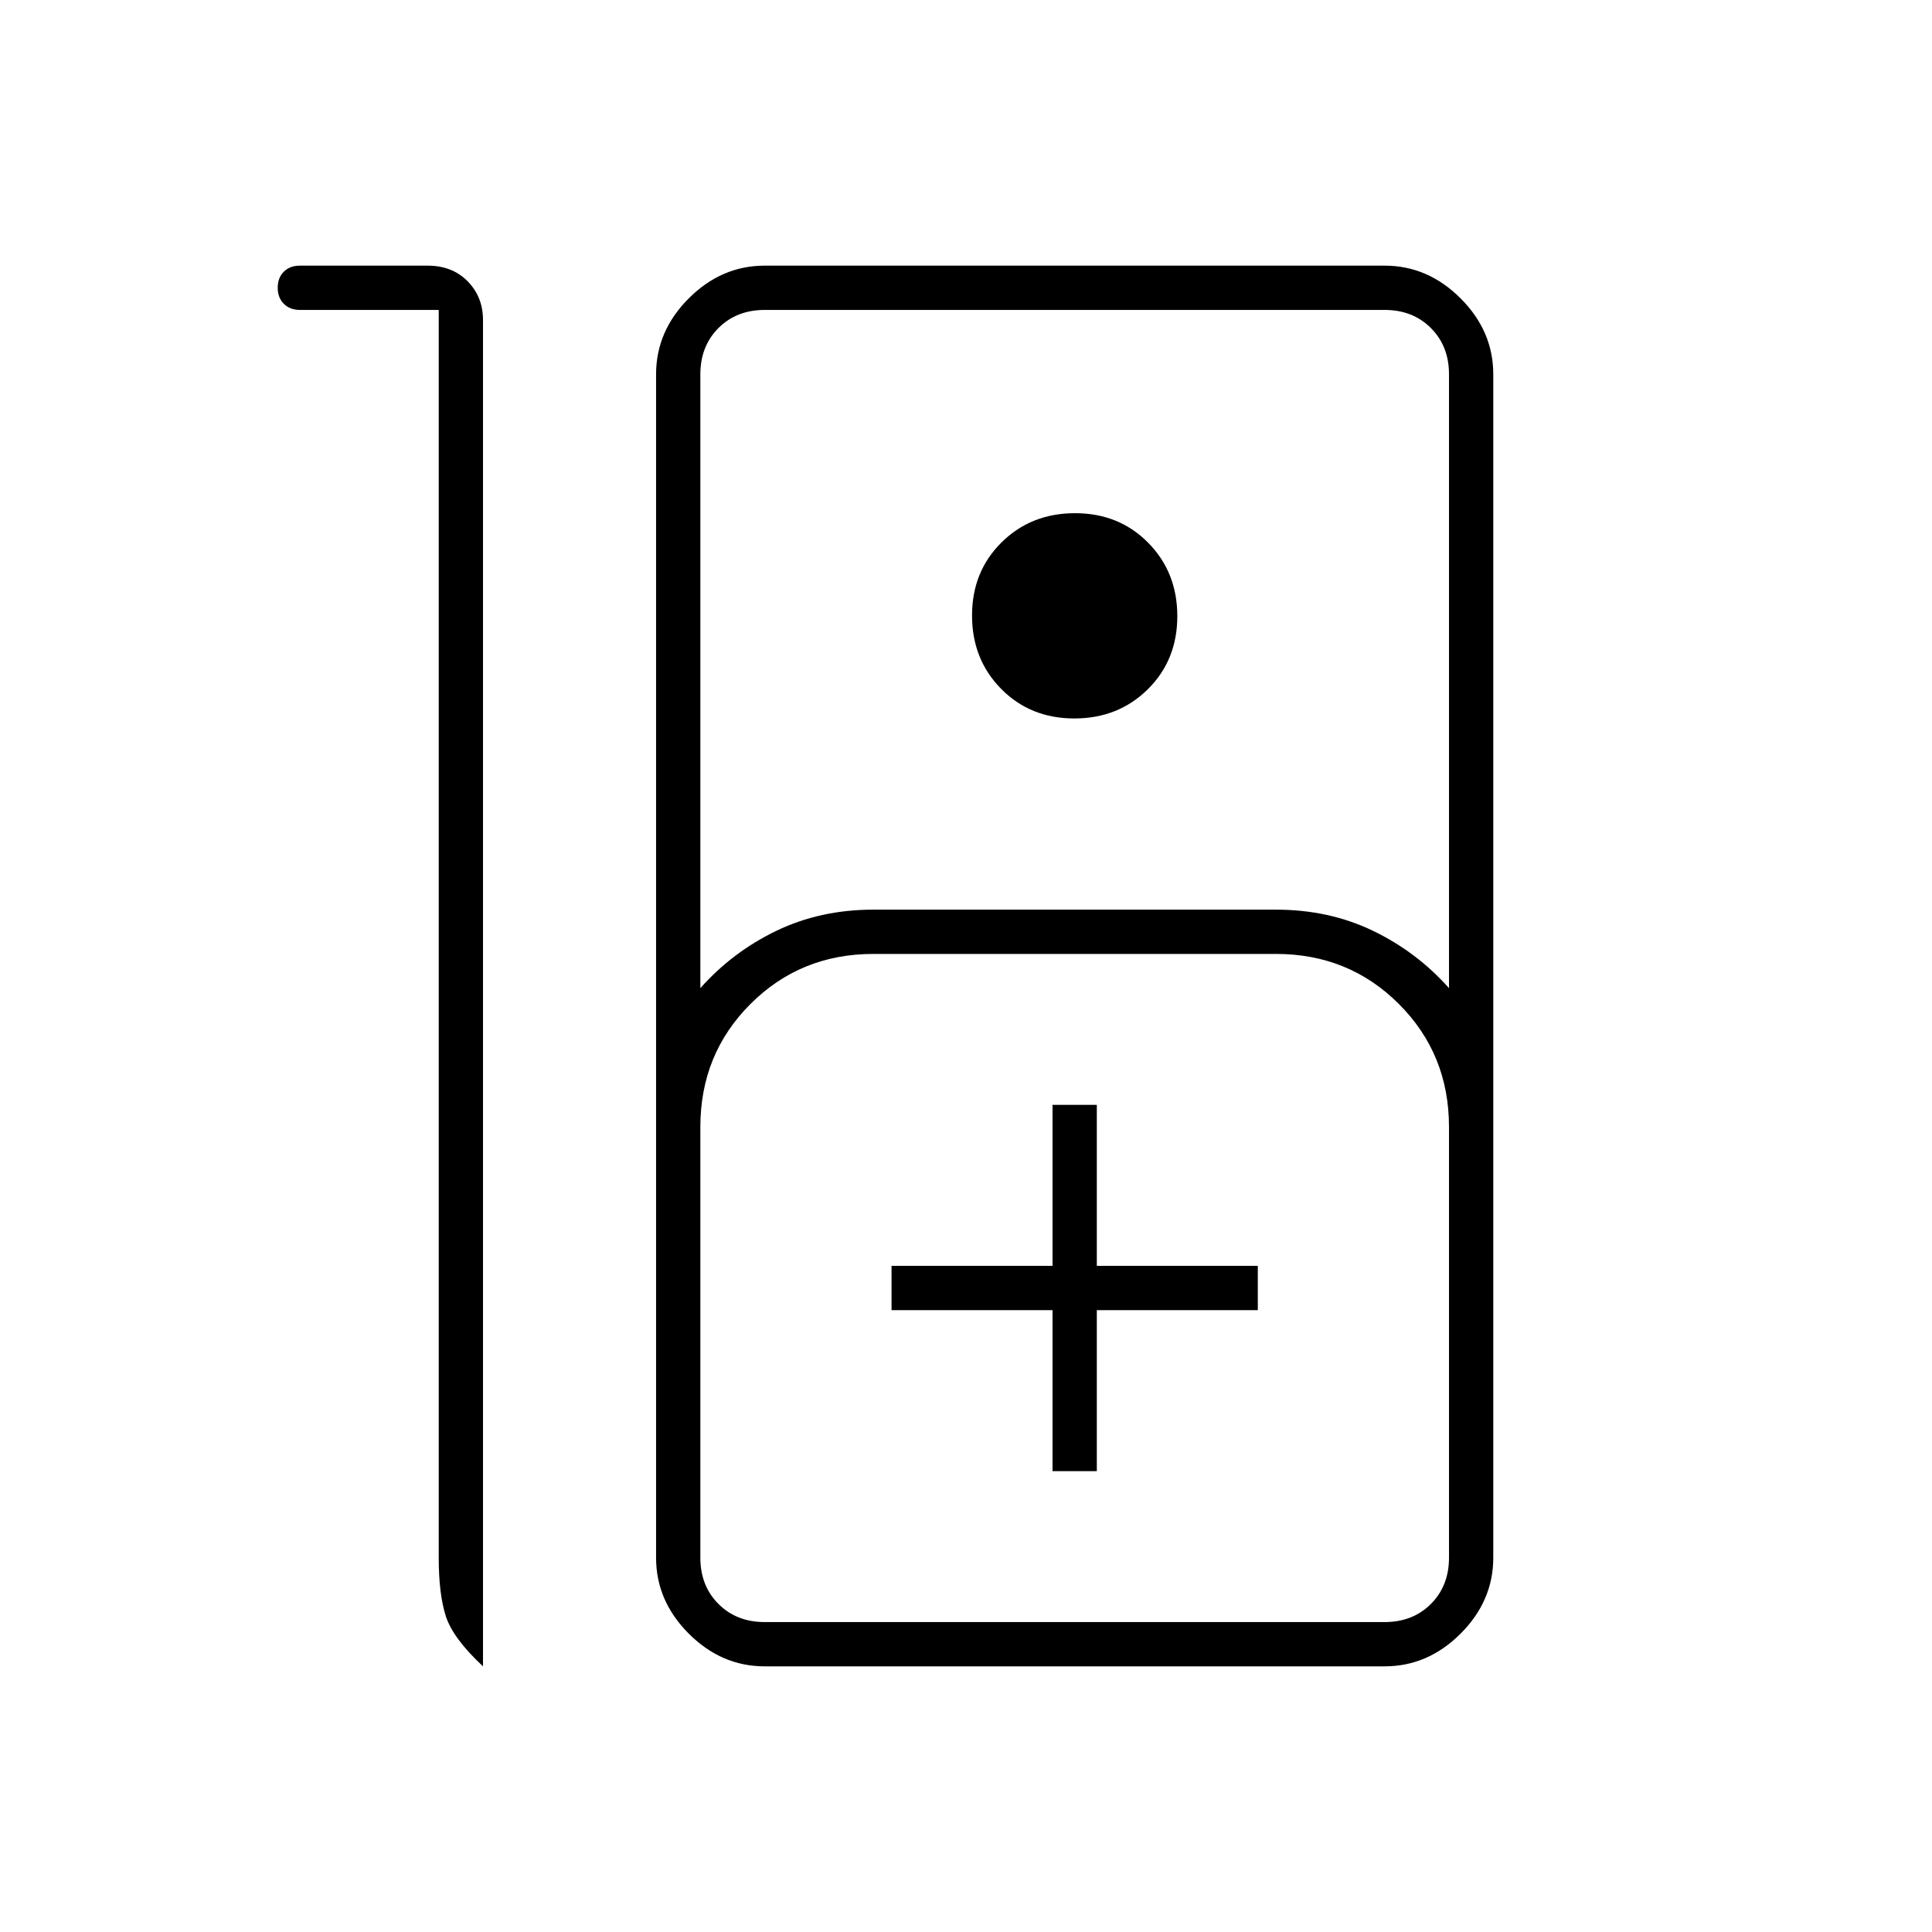 <svg xmlns="http://www.w3.org/2000/svg" width="48" height="48" viewBox="0 -960 960 960"><path d="M149-828h63.505q12.22 0 19.858 7.763Q240-812.475 240-801v669q-15-14-18.5-25t-3.5-29v-620h-69q-4.95 0-7.975-3.035-3.025-3.035-3.025-8t3.025-7.965q3.025-3 7.975-3Zm231 696q-21.5 0-37.75-16.25T326-186v-588q0-21.5 16.25-37.75T380-828h308q21.5 0 37.75 16.25T742-774v588q0 21.5-16.25 37.75T688-132H380Zm-32-337q16-18 37.806-28.5Q407.613-508 434-508h200q26.387 0 48.194 10.5Q704-487 720-469v-305q0-14-9-23t-23-9H380q-14 0-23 9t-9 23v305Zm185.832-134Q512-603 497.5-617.668t-14.5-36.5Q483-676 497.668-690.5t36.5-14.5Q556-705 570.5-690.332t14.5 36.5Q585-632 570.332-617.5t-36.5 14.5ZM380-154h308q14 0 23-9t9-23v-214q0-36.225-24.888-61.112Q670.225-486 634-486H434q-36.225 0-61.112 24.888Q348-436.225 348-400v214q0 14 9 23t23 9Zm143-75h22v-80h80v-22h-80v-80h-22v80h-80v22h80v80Zm-143 75h-32 372-340Z"/></svg>